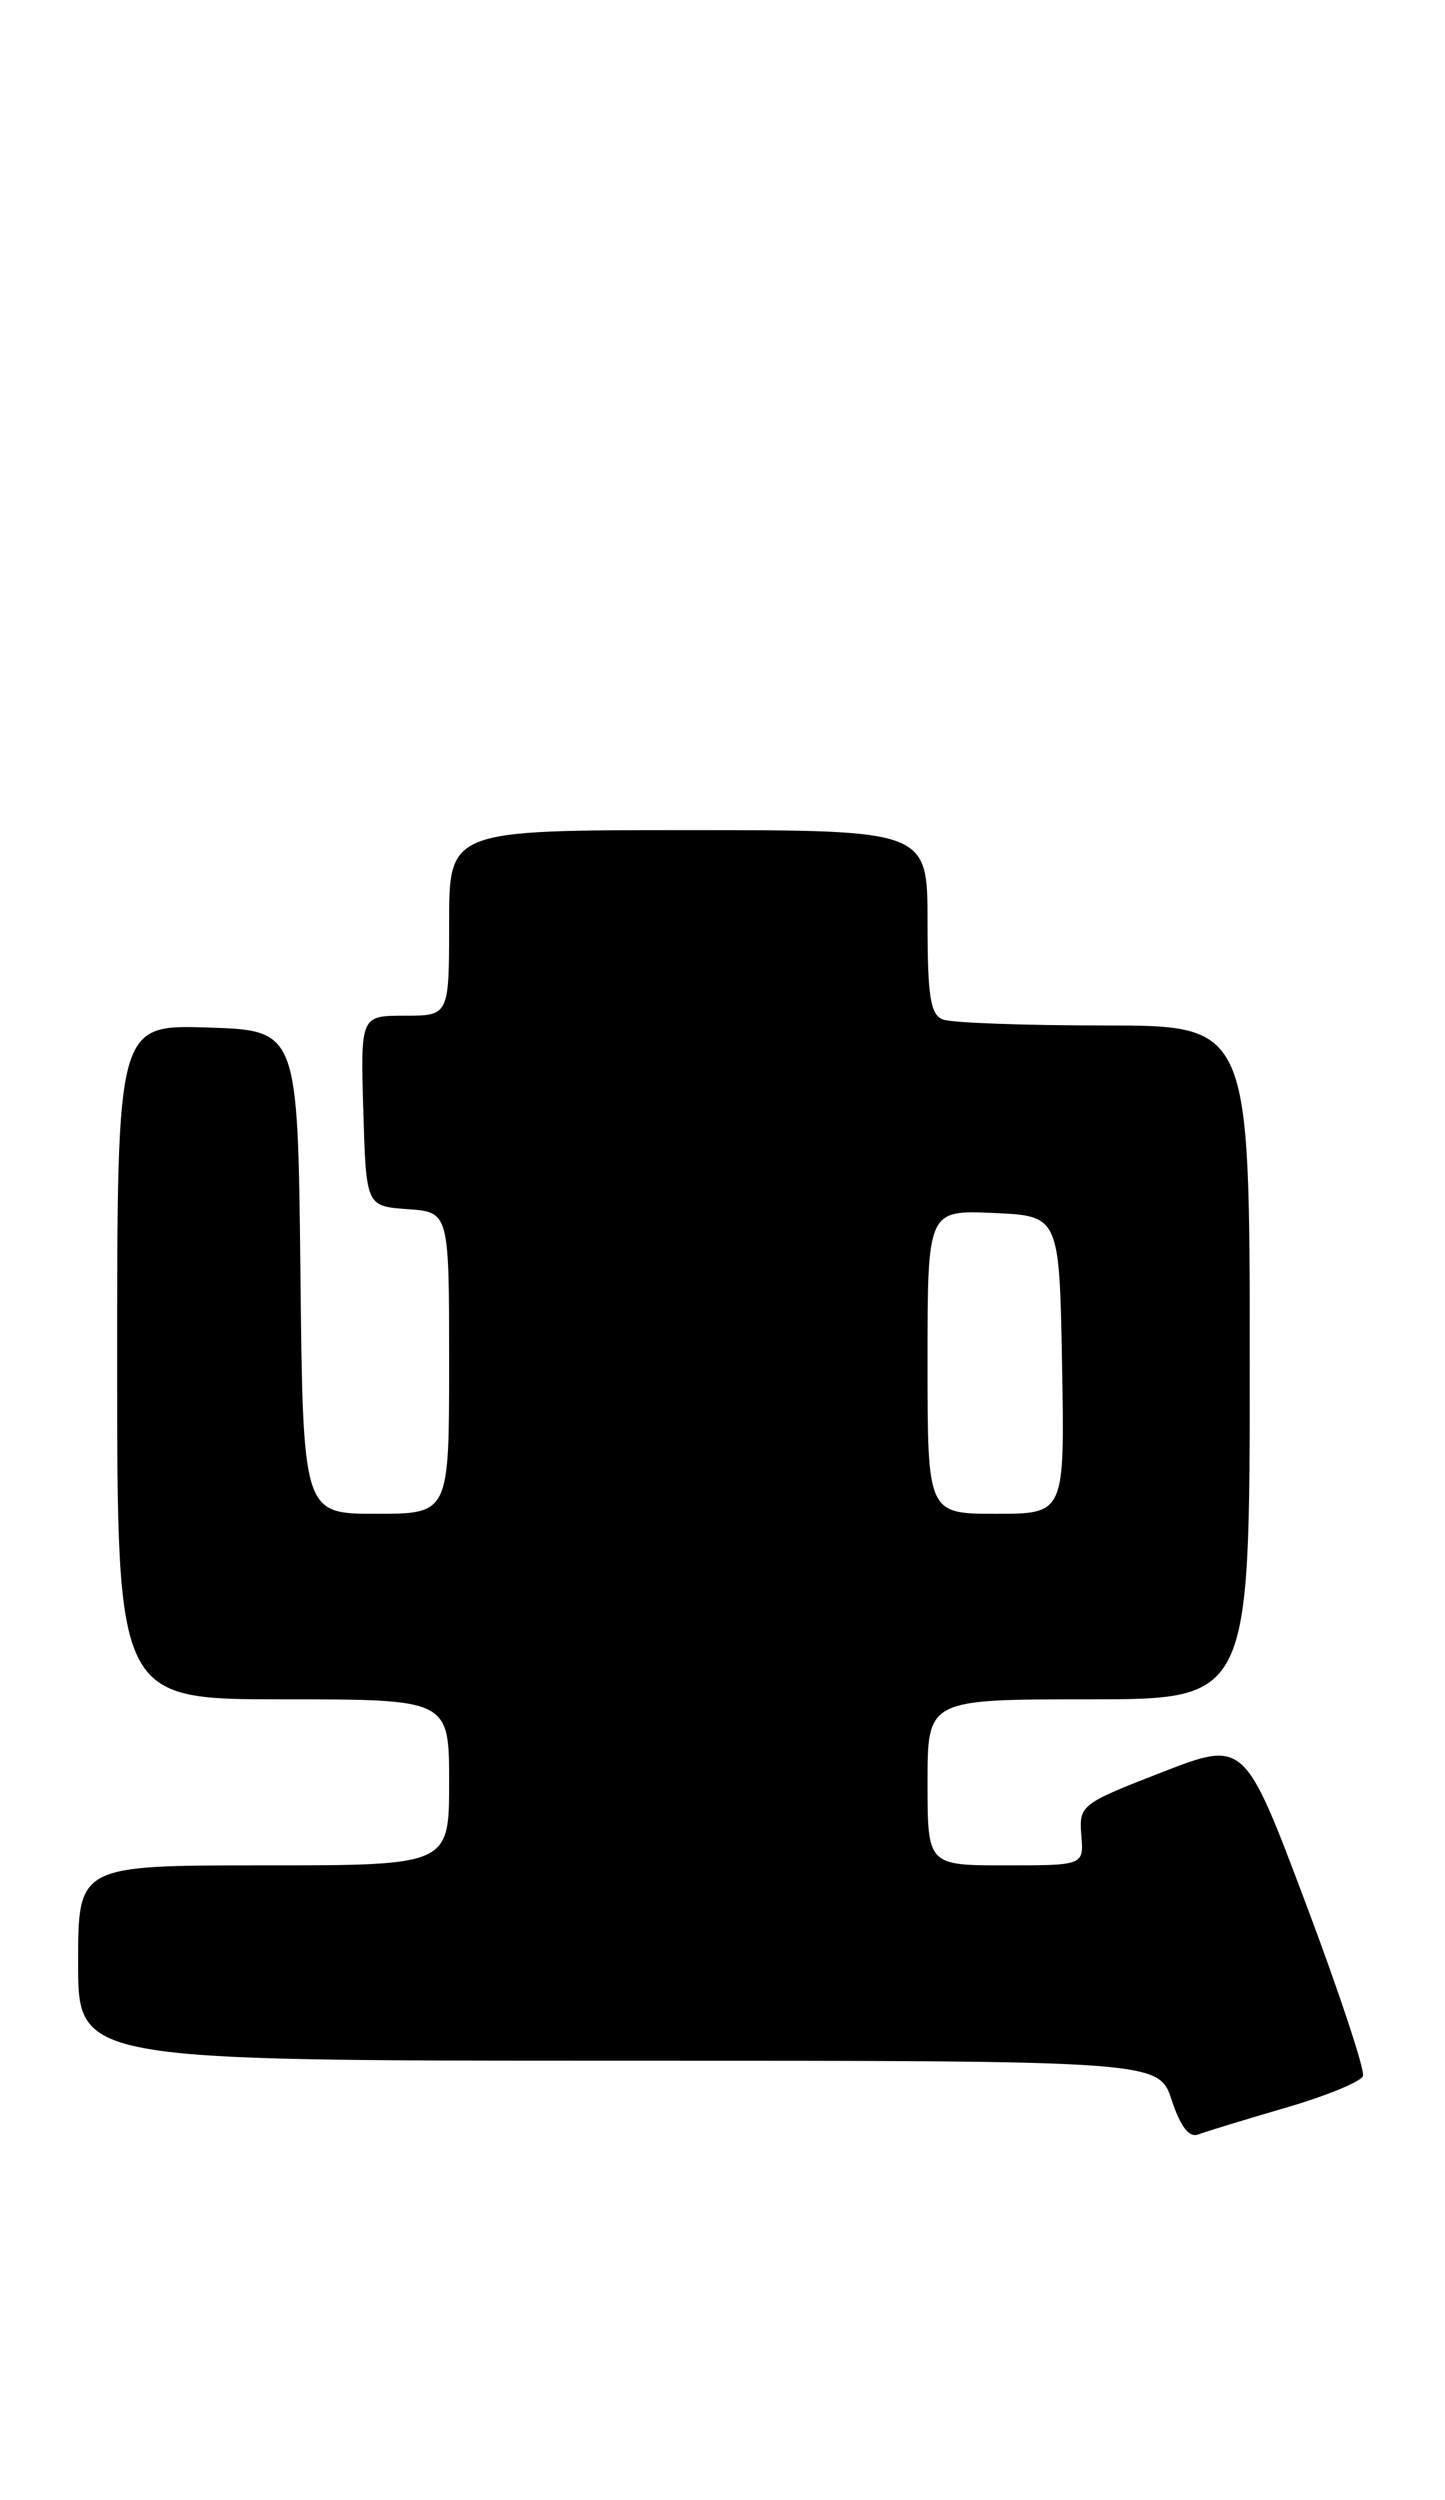<?xml version="1.0" encoding="UTF-8" standalone="no"?>
<!DOCTYPE svg PUBLIC "-//W3C//DTD SVG 1.1//EN" "http://www.w3.org/Graphics/SVG/1.1/DTD/svg11.dtd" >
<svg xmlns="http://www.w3.org/2000/svg" xmlns:xlink="http://www.w3.org/1999/xlink" version="1.1" viewBox="0 0 148 256">
 <g >
 <path fill="currentColor"
d=" M 131.67 215.82 C 135.81 214.62 139.38 213.15 139.60 212.57 C 139.81 211.98 137.17 204.00 133.72 194.84 C 127.45 178.19 127.45 178.19 118.97 181.48 C 110.71 184.69 110.51 184.85 110.75 187.89 C 111.01 191.00 111.01 191.00 103.00 191.00 C 95.00 191.00 95.00 191.00 95.00 182.50 C 95.00 174.00 95.00 174.00 111.50 174.00 C 128.00 174.00 128.00 174.00 128.00 139.50 C 128.00 105.00 128.00 105.00 113.08 105.00 C 104.88 105.00 97.45 104.73 96.58 104.39 C 95.29 103.90 95.00 102.04 95.00 94.39 C 95.00 85.00 95.00 85.00 70.50 85.00 C 46.00 85.00 46.00 85.00 46.00 94.50 C 46.00 104.00 46.00 104.00 41.46 104.00 C 36.93 104.00 36.93 104.00 37.21 113.75 C 37.50 123.50 37.50 123.50 41.75 123.81 C 46.00 124.11 46.00 124.11 46.00 139.56 C 46.00 155.00 46.00 155.00 38.52 155.00 C 31.03 155.00 31.03 155.00 30.77 130.25 C 30.50 105.50 30.50 105.50 21.25 105.21 C 12.00 104.92 12.00 104.92 12.00 139.46 C 12.00 174.00 12.00 174.00 29.00 174.00 C 46.00 174.00 46.00 174.00 46.00 182.50 C 46.00 191.00 46.00 191.00 27.00 191.00 C 8.00 191.00 8.00 191.00 8.00 201.00 C 8.00 211.00 8.00 211.00 63.34 211.00 C 118.68 211.00 118.68 211.00 120.01 215.04 C 120.92 217.78 121.79 218.91 122.74 218.55 C 123.51 218.25 127.53 217.03 131.67 215.82 Z  M 95.00 139.45 C 95.00 123.91 95.00 123.91 101.75 124.20 C 108.50 124.50 108.50 124.50 108.78 139.75 C 109.05 155.00 109.05 155.00 102.03 155.00 C 95.00 155.00 95.00 155.00 95.00 139.45 Z "/>
</g>
</svg>